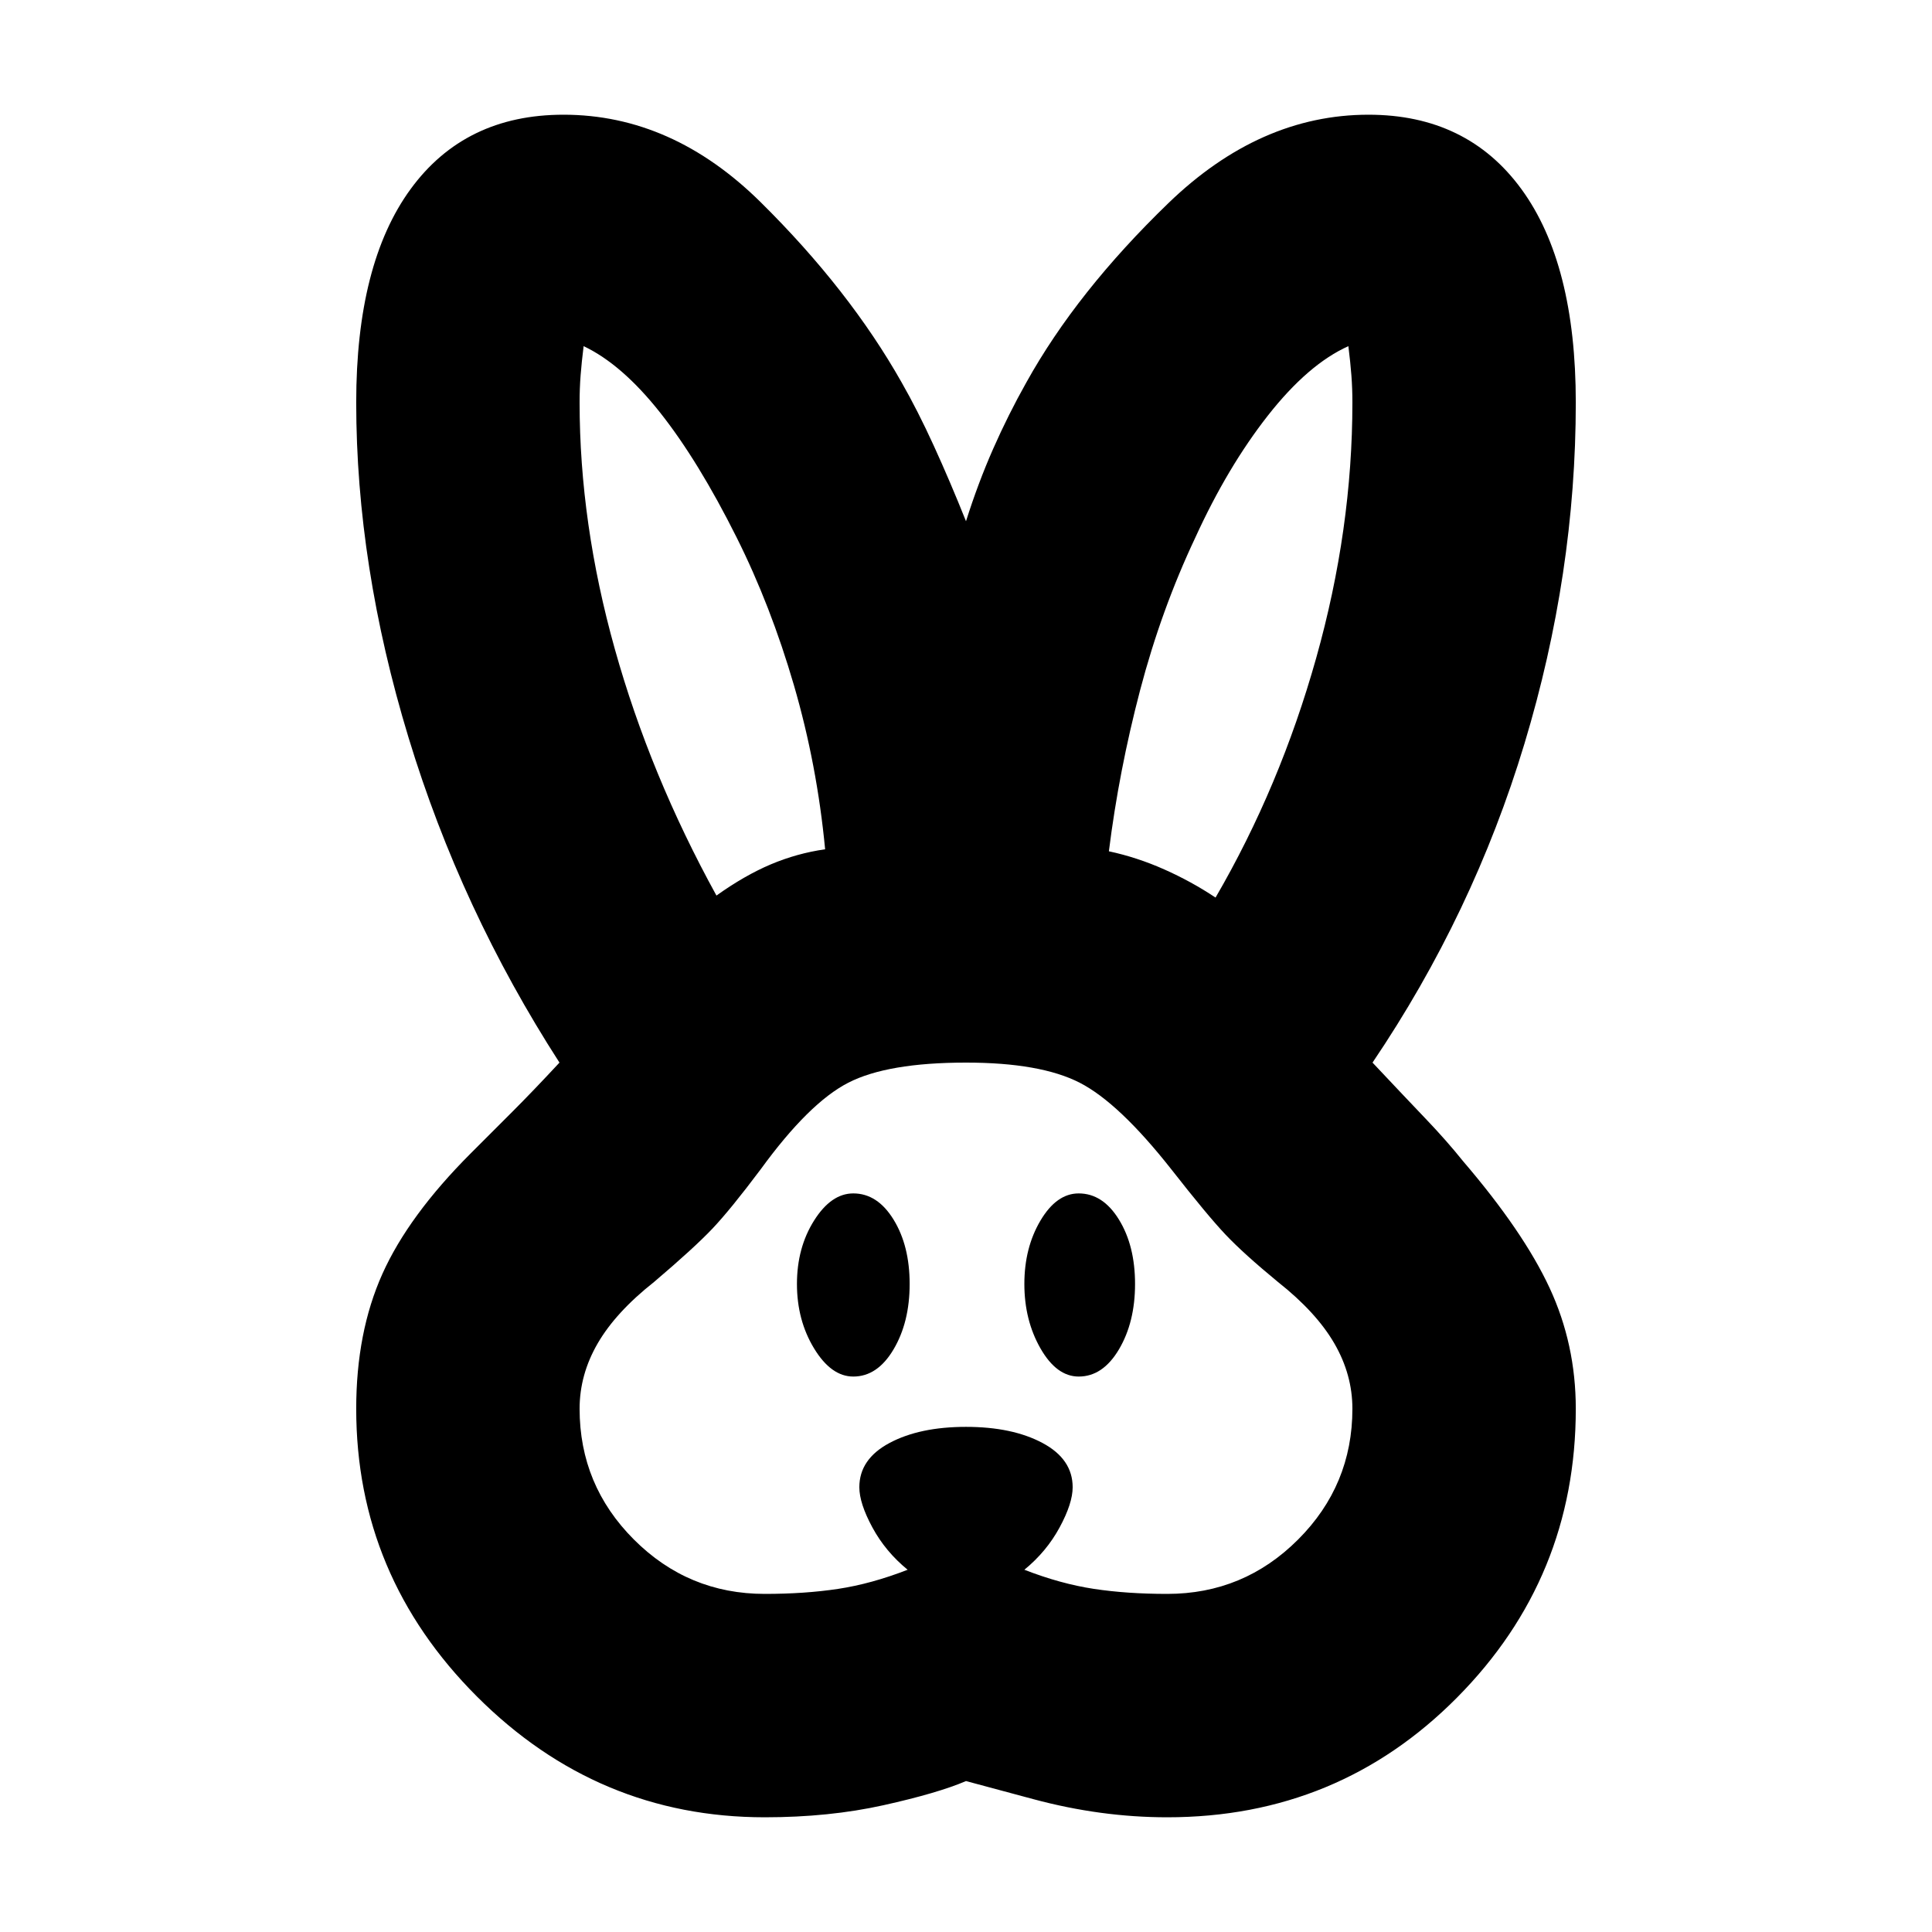 <svg xmlns="http://www.w3.org/2000/svg" height="24" viewBox="0 -960 960 960" width="24"><path d="M380-57q-83 0-143-60t-60-143q0-38 13-67t44-60l20.5-20.5Q265-418 278-432q-49-76-75-161.5T177-760q0-69 27-106t76-37q54 0 98 43.5t70 89.5q8 14 16 31.5t16 37.5q6-19 13.5-36t16.5-33q25-45 70.5-89t99.5-44q49 0 76 37t27 106q0 85-25.5 169.5T682-432q16 17 26.5 28t18.5 21q30 35 43 63t13 60q0 84-59 143.5T580-57q-33 0-66.5-9L480-75q-14 6-41 12t-59 6Zm0-111q20 0 36.5-2.5T451-180q-11-9-17.5-21t-6.5-20q0-14 15-22t38-8q23 0 38 8t15 22q0 8-6.5 20T509-180q18 7 34.5 9.5T580-168q38 0 65-27t27-65q0-17-9-32.5T635-323q-17-14-26-23.5T582-379q-26-33-45.5-43T480-432q-39 0-58.5 10T378-379q-15 20-24 29.5T325-323q-19 15-28 30.5t-9 32.5q0 38 27 65t65 27Zm44-108q-11 0-19.5-14t-8.5-32q0-18 8.5-31.5T424-367q12 0 20 13t8 32q0 19-8 32.5T424-276Zm112 0q-11 0-19-14t-8-32q0-18 8-31.5t19-13.5q12 0 20 13t8 32q0 19-8 32.5T536-276ZM356-515q14-10 27-15.5t27-7.5q-4-42-15.5-81.5T366-693q-19-38-38-62t-38-33q-1 8-1.5 14.5T288-760q0 60 17.5 122.5T356-515Zm248 1q32-55 50-119t18-127q0-7-.5-13.5T670-788q-20 9-40 34.5T594-693q-17 36-27.5 76T551-537q14 3 27.5 9t25.5 14Z"/></svg>